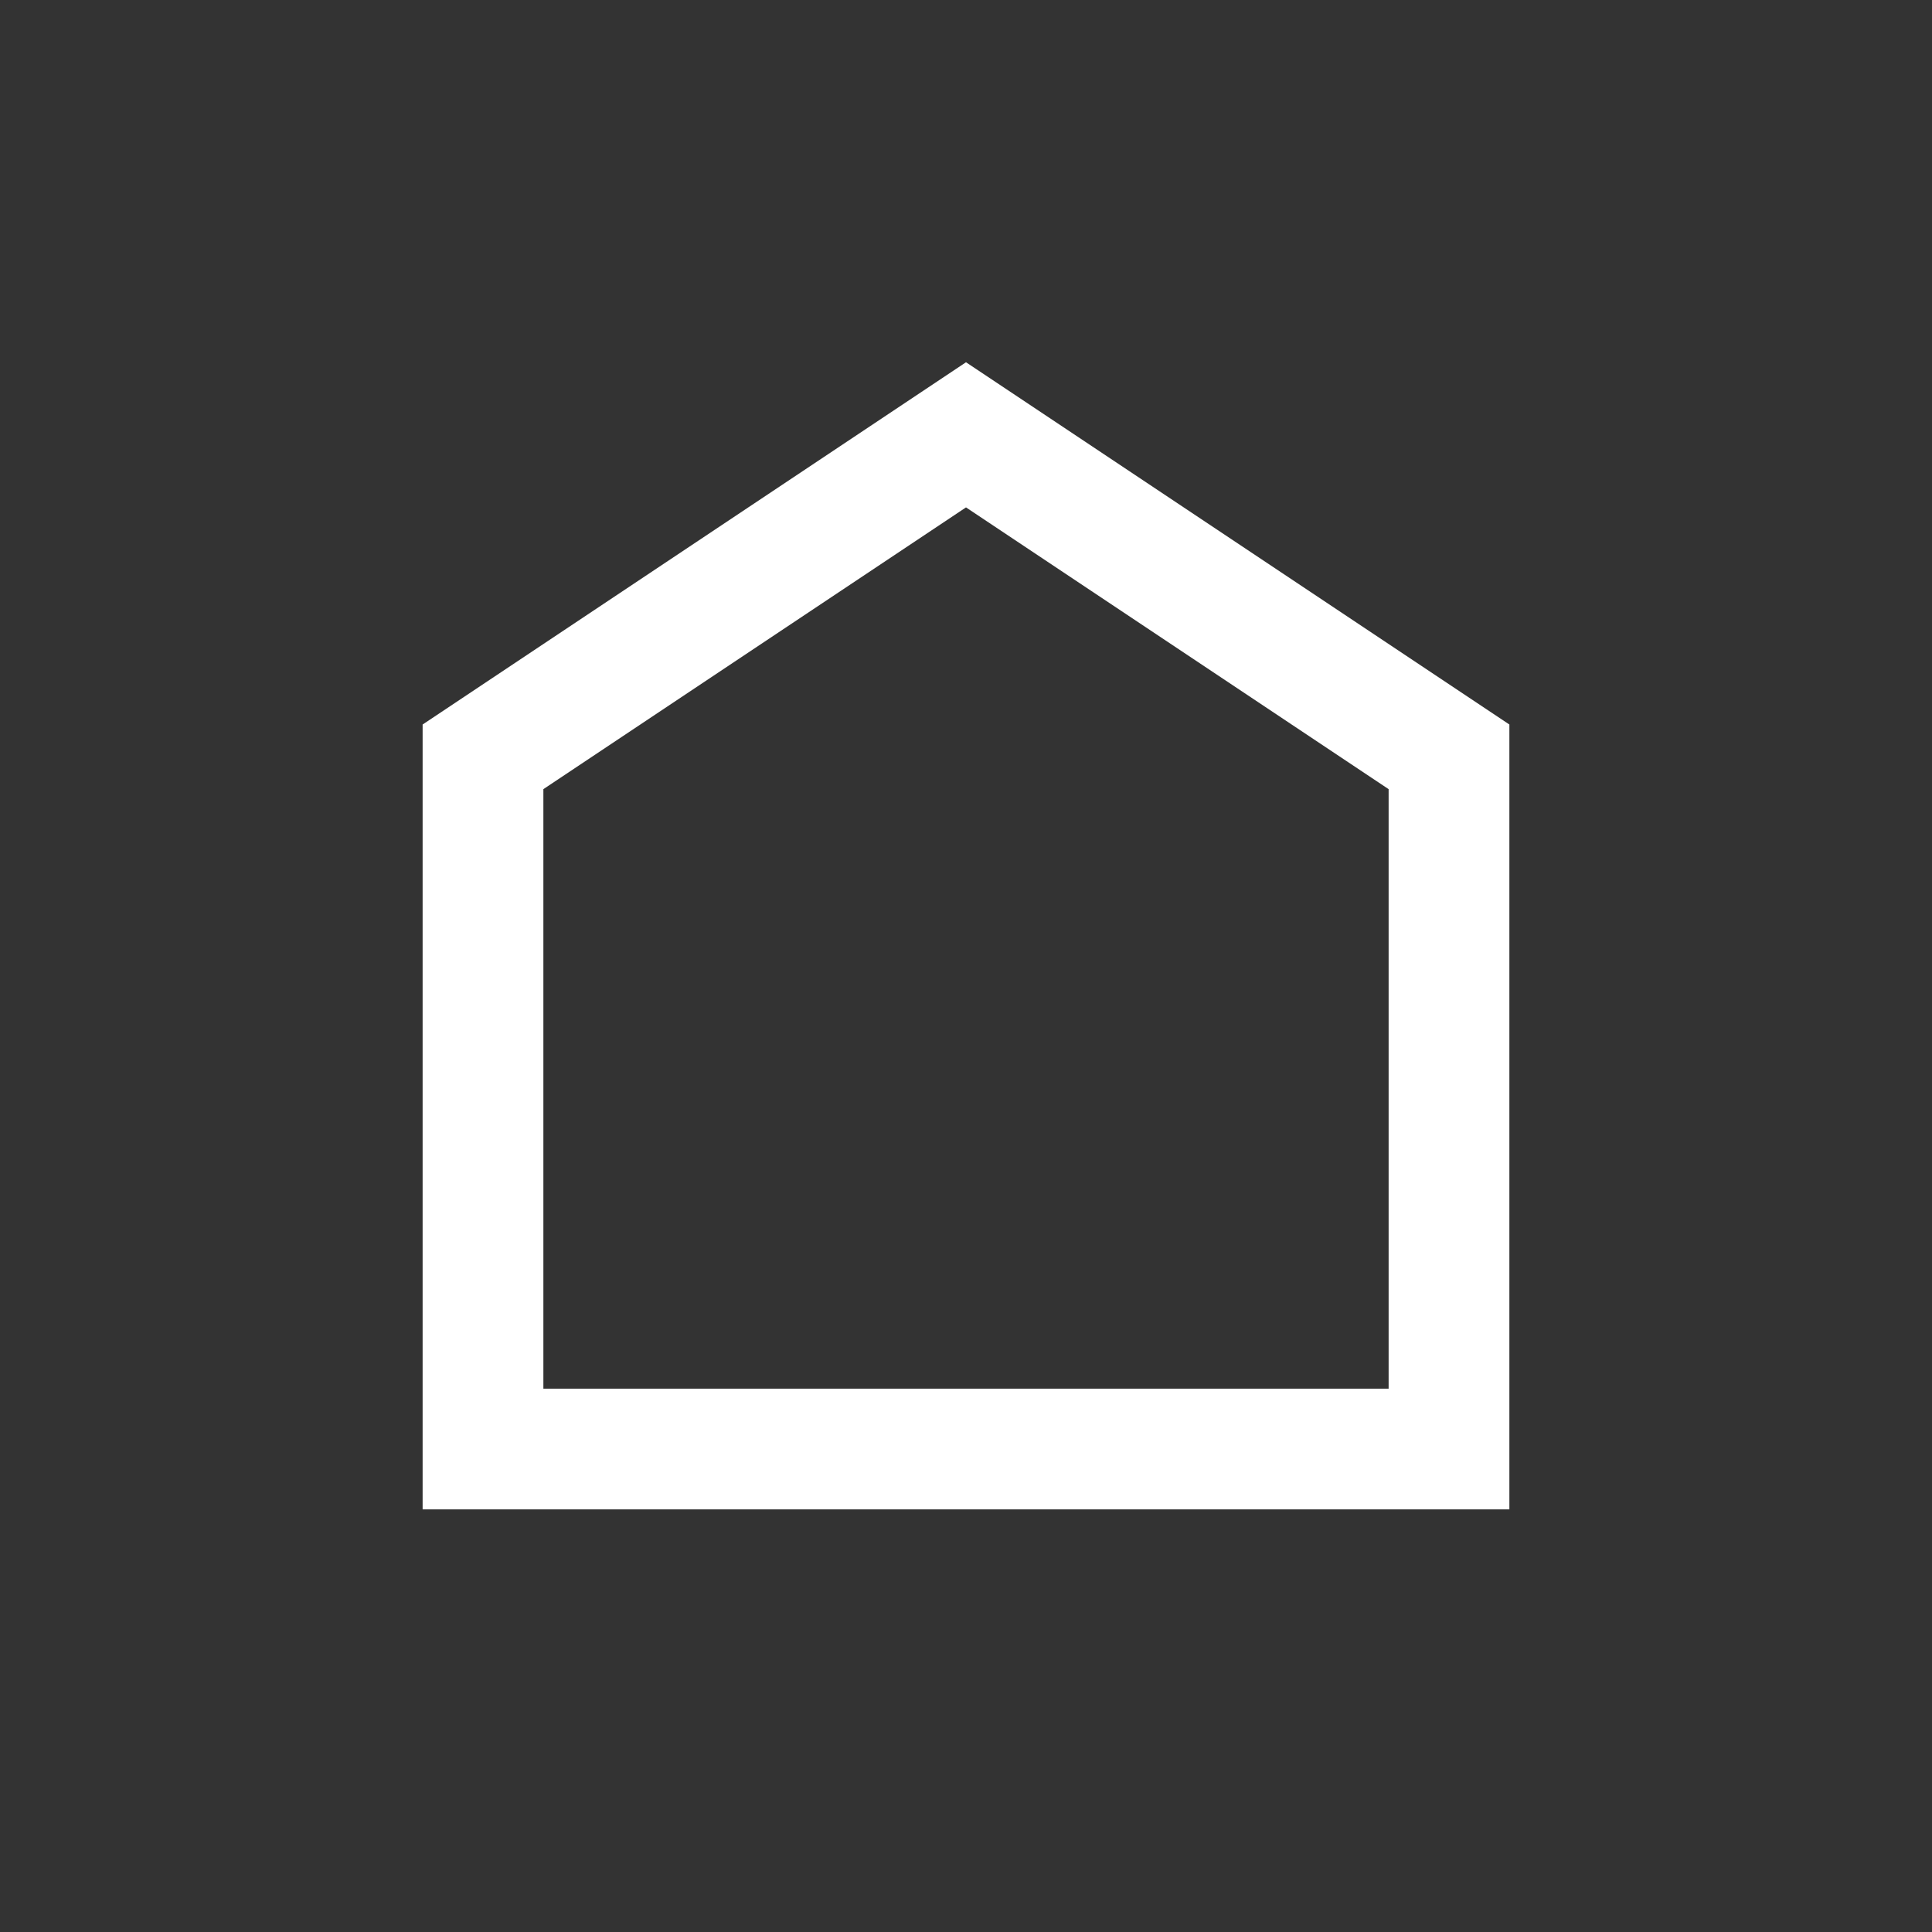 <svg width="32" height="32" viewBox="0 0 32 32" fill="none" xmlns="http://www.w3.org/2000/svg">
<rect x="0" y="0" width="32" height="32" fill="#333333" stroke="none"/>
<path d="M16 8.404L23 13.071V23.001H9V13.071L16 8.404ZM7 12V25H25V12L16 6L7 12Z" fill="white"/>
</svg>

